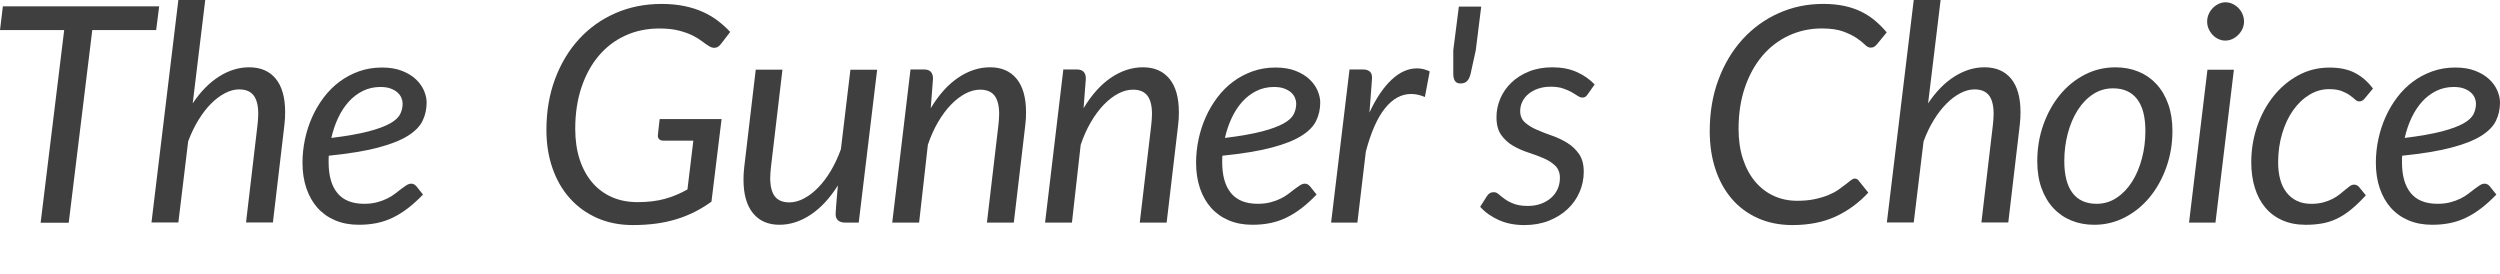 <?xml version="1.0" encoding="utf-8"?>
<!-- Generator: Adobe Illustrator 12.0.0, SVG Export Plug-In . SVG Version: 6.00 Build 51448)  -->
<!DOCTYPE svg PUBLIC "-//W3C//DTD SVG 1.1//EN" "http://www.w3.org/Graphics/SVG/1.1/DTD/svg11.dtd">
<svg  version="1.1" id="Layer_1" xmlns="http://www.w3.org/2000/svg" xmlns:xlink="http://www.w3.org/1999/xlink" width="289.691" height="31.797"
	 viewBox="0 0 289.691 31.797" overflow="visible" enable-background="new 0 0 289.691 26.079" xml:space="preserve">
<g>
	<path fill="#3F3F3F" d="M18.445,0.734l-0.35,2.75h-7.402l-2.73,22.329H4.708l2.73-22.329H0l0.333-2.75H18.445z"/>
	<path fill="#3F3F3F" d="M17.552,25.782L20.667,0h3.115L22.33,11.977c0.921-1.375,1.945-2.416,3.071-3.122
		c1.126-0.705,2.278-1.058,3.457-1.058c1.342,0,2.374,0.443,3.098,1.33c0.723,0.887,1.085,2.175,1.085,3.866
		c0,0.233-0.006,0.476-0.018,0.727c-0.012,0.25-0.035,0.51-0.07,0.777l-1.33,11.285h-3.115l1.33-11.291
		c0.023-0.233,0.043-0.458,0.061-0.674s0.026-0.423,0.026-0.622c0-0.957-0.178-1.669-0.534-2.136c-0.356-0.467-0.919-0.7-1.688-0.7
		c-0.525,0-1.065,0.143-1.619,0.429s-1.094,0.691-1.619,1.216c-0.525,0.525-1.015,1.158-1.47,1.9
		c-0.455,0.74-0.852,1.566-1.19,2.477l-1.137,9.4H17.552z"/>
	<path fill="#3F3F3F" d="M49.437,11.875c0,0.771-0.158,1.48-0.473,2.129s-0.893,1.232-1.732,1.752s-1.995,0.973-3.465,1.357
		c-1.47,0.387-3.36,0.695-5.67,0.93c-0.012,0.129-0.018,0.254-0.018,0.377c0,0.122,0,0.248,0,0.376c0,1.565,0.341,2.76,1.023,3.583
		c0.683,0.824,1.712,1.235,3.089,1.235c0.56,0,1.059-0.058,1.497-0.175s0.828-0.26,1.172-0.43c0.344-0.168,0.647-0.355,0.91-0.561
		c0.263-0.203,0.505-0.391,0.727-0.561c0.222-0.168,0.426-0.312,0.612-0.428c0.187-0.117,0.374-0.176,0.56-0.176
		c0.21,0,0.402,0.1,0.578,0.298l0.77,0.964c-0.595,0.615-1.176,1.141-1.741,1.576c-0.566,0.436-1.146,0.798-1.741,1.088
		c-0.595,0.29-1.216,0.502-1.864,0.635c-0.647,0.134-1.345,0.201-2.091,0.201c-1.015,0-1.925-0.17-2.73-0.508
		c-0.805-0.338-1.488-0.82-2.048-1.443c-0.56-0.625-0.992-1.381-1.295-2.268s-0.455-1.878-0.455-2.975
		c0-0.91,0.096-1.817,0.289-2.722s0.472-1.765,0.84-2.581c0.367-0.816,0.816-1.575,1.348-2.275c0.531-0.7,1.137-1.304,1.82-1.812
		c0.683-0.507,1.435-0.907,2.257-1.199c0.822-0.292,1.706-0.438,2.651-0.438c0.898,0,1.674,0.129,2.328,0.386s1.19,0.584,1.61,0.981
		c0.42,0.397,0.732,0.835,0.937,1.314C49.335,10.988,49.437,11.443,49.437,11.875z M44.082,10.078c-0.735,0-1.412,0.152-2.03,0.456
		s-1.167,0.722-1.645,1.253c-0.479,0.532-0.887,1.157-1.225,1.875s-0.601,1.492-0.787,2.322c1.796-0.222,3.237-0.477,4.322-0.762
		c1.085-0.287,1.919-0.597,2.503-0.93c0.583-0.333,0.968-0.691,1.155-1.078c0.187-0.386,0.28-0.789,0.28-1.209
		c0-0.21-0.047-0.43-0.14-0.658c-0.093-0.228-0.242-0.435-0.446-0.622c-0.204-0.187-0.47-0.341-0.796-0.464
		C44.945,10.14,44.549,10.078,44.082,10.078z"/>
	<path fill="#3F3F3F" d="M73.884,23.422c0.606,0,1.172-0.032,1.698-0.096c0.525-0.064,1.018-0.16,1.479-0.289
		c0.461-0.127,0.904-0.281,1.33-0.463c0.426-0.18,0.849-0.387,1.269-0.619l0.682-5.658h-3.482c-0.198,0-0.353-0.052-0.464-0.155
		s-0.166-0.235-0.166-0.396c0.012-0.117,0.021-0.21,0.026-0.28s0.014-0.164,0.026-0.281l0.158-1.387h7.175l-1.172,9.568
		c-0.63,0.455-1.28,0.853-1.951,1.19c-0.671,0.339-1.38,0.621-2.126,0.849s-1.534,0.396-2.362,0.508
		c-0.829,0.109-1.721,0.166-2.678,0.166c-1.517,0-2.891-0.271-4.121-0.813c-1.231-0.542-2.284-1.3-3.159-2.274
		c-0.875-0.973-1.549-2.137-2.021-3.489s-0.708-2.833-0.708-4.442c0-2.158,0.335-4.131,1.006-5.921s1.598-3.329,2.782-4.618
		s2.59-2.289,4.217-3c1.627-0.711,3.404-1.067,5.329-1.067c0.968,0,1.849,0.082,2.643,0.245c0.793,0.163,1.511,0.39,2.152,0.681
		s1.222,0.634,1.741,1.03c0.519,0.396,0.995,0.826,1.426,1.292l-1.05,1.365c-0.117,0.151-0.237,0.268-0.359,0.35
		c-0.123,0.082-0.266,0.123-0.429,0.123c-0.198,0-0.391-0.058-0.578-0.175c-0.257-0.151-0.54-0.347-0.849-0.586
		c-0.31-0.239-0.683-0.466-1.12-0.682s-0.966-0.402-1.584-0.56c-0.618-0.157-1.365-0.236-2.24-0.236
		c-1.435,0-2.75,0.274-3.946,0.822s-2.223,1.329-3.08,2.343s-1.525,2.238-2.004,3.672s-0.717,3.031-0.717,4.791
		c0,1.317,0.172,2.5,0.516,3.549c0.344,1.05,0.832,1.941,1.461,2.676s1.388,1.297,2.275,1.688S72.787,23.422,73.884,23.422z"/>
	<path fill="#3F3F3F" d="M90.667,8.078l-1.33,11.264c-0.023,0.234-0.044,0.455-0.062,0.665s-0.026,0.414-0.026,0.612
		c0,0.956,0.178,1.668,0.534,2.134c0.356,0.467,0.919,0.7,1.689,0.7c0.537,0,1.088-0.146,1.654-0.438
		c0.565-0.291,1.114-0.705,1.645-1.242c0.531-0.536,1.023-1.184,1.479-1.941s0.852-1.604,1.19-2.537l1.103-9.217h3.098
		l-2.135,17.719h-1.54c-0.362,0-0.642-0.082-0.84-0.244c-0.198-0.163-0.297-0.413-0.297-0.75c0-0.012,0.006-0.116,0.018-0.314
		c0.012-0.197,0.026-0.412,0.043-0.645s0.035-0.447,0.053-0.646c0.018-0.197,0.026-0.302,0.026-0.313l0.123-1.396
		c-0.945,1.496-2.001,2.63-3.167,3.4c-1.167,0.771-2.369,1.157-3.605,1.157c-1.318,0-2.342-0.449-3.071-1.348
		c-0.729-0.898-1.094-2.188-1.094-3.867c0-0.232,0.005-0.472,0.017-0.717s0.035-0.502,0.07-0.77l1.33-11.268H90.667z"/>
	<path fill="#3F3F3F" d="M103.389,25.797l2.117-17.75h1.558c0.7,0,1.05,0.356,1.05,1.069l-0.262,3.418
		c0.945-1.567,2.009-2.749,3.193-3.544s2.412-1.193,3.684-1.193c1.318,0,2.342,0.444,3.071,1.331
		c0.729,0.887,1.094,2.183,1.094,3.887c0,0.233-0.006,0.473-0.018,0.718s-0.035,0.502-0.07,0.77l-1.33,11.295h-3.115l1.33-11.293
		c0.023-0.232,0.043-0.457,0.061-0.674c0.018-0.215,0.026-0.423,0.026-0.621c0-0.957-0.178-1.666-0.534-2.127
		c-0.356-0.461-0.913-0.692-1.671-0.692c-0.561,0-1.129,0.152-1.707,0.455c-0.578,0.304-1.135,0.732-1.671,1.287
		s-1.035,1.226-1.496,2.013c-0.461,0.788-0.855,1.666-1.181,2.635l-1.015,9.017H103.389z"/>
	<path fill="#3F3F3F" d="M121.099,25.797l2.117-17.75h1.558c0.7,0,1.05,0.356,1.05,1.069l-0.262,3.418
		c0.945-1.567,2.009-2.749,3.193-3.544s2.412-1.193,3.684-1.193c1.318,0,2.342,0.444,3.071,1.331
		c0.729,0.887,1.094,2.183,1.094,3.887c0,0.233-0.006,0.473-0.018,0.718s-0.035,0.502-0.07,0.77l-1.33,11.295h-3.115l1.33-11.293
		c0.023-0.232,0.043-0.457,0.061-0.674c0.018-0.215,0.026-0.423,0.026-0.621c0-0.957-0.178-1.666-0.534-2.127
		c-0.356-0.461-0.913-0.692-1.671-0.692c-0.561,0-1.129,0.152-1.707,0.455c-0.578,0.304-1.135,0.732-1.671,1.287
		s-1.035,1.226-1.496,2.013c-0.461,0.788-0.855,1.666-1.181,2.635l-1.015,9.017H121.099z"/>
	<path fill="#3F3F3F" d="M152.983,11.875c0,0.771-0.158,1.48-0.473,2.129s-0.893,1.232-1.732,1.752s-1.995,0.973-3.465,1.357
		c-1.47,0.387-3.36,0.695-5.67,0.93c-0.012,0.129-0.018,0.254-0.018,0.377c0,0.122,0,0.248,0,0.376c0,1.565,0.341,2.76,1.023,3.583
		c0.683,0.824,1.712,1.235,3.089,1.235c0.56,0,1.059-0.058,1.497-0.175s0.828-0.26,1.172-0.43c0.344-0.168,0.647-0.355,0.91-0.561
		c0.263-0.203,0.505-0.391,0.727-0.561c0.222-0.168,0.426-0.312,0.612-0.428c0.187-0.117,0.374-0.176,0.56-0.176
		c0.21,0,0.402,0.1,0.578,0.298l0.77,0.964c-0.595,0.615-1.176,1.141-1.741,1.576c-0.566,0.436-1.146,0.798-1.741,1.088
		c-0.595,0.29-1.216,0.502-1.864,0.635c-0.647,0.134-1.345,0.201-2.091,0.201c-1.015,0-1.925-0.17-2.73-0.508
		c-0.805-0.338-1.488-0.82-2.048-1.443c-0.56-0.625-0.992-1.381-1.295-2.268s-0.455-1.878-0.455-2.975
		c0-0.91,0.096-1.817,0.289-2.722s0.472-1.765,0.84-2.581c0.367-0.816,0.816-1.575,1.348-2.275c0.531-0.7,1.137-1.304,1.82-1.812
		c0.683-0.507,1.435-0.907,2.257-1.199c0.822-0.292,1.706-0.438,2.651-0.438c0.898,0,1.674,0.129,2.328,0.386s1.19,0.584,1.61,0.981
		c0.42,0.397,0.732,0.835,0.937,1.314C152.881,10.988,152.983,11.443,152.983,11.875z M147.628,10.078
		c-0.735,0-1.412,0.152-2.03,0.456s-1.167,0.722-1.645,1.253c-0.479,0.532-0.887,1.157-1.225,1.875s-0.601,1.492-0.787,2.322
		c1.796-0.222,3.237-0.477,4.322-0.762c1.085-0.287,1.919-0.597,2.503-0.93c0.583-0.333,0.968-0.691,1.155-1.078
		c0.187-0.386,0.28-0.789,0.28-1.209c0-0.21-0.047-0.43-0.14-0.658c-0.093-0.228-0.242-0.435-0.446-0.622
		c-0.204-0.187-0.47-0.341-0.796-0.464C148.491,10.14,148.095,10.078,147.628,10.078z"/>
	<path fill="#3F3F3F" d="M154.243,25.797l2.135-17.75h1.558c0.326,0,0.583,0.076,0.77,0.229s0.28,0.387,0.28,0.704
		c0,0.047-0.003,0.114-0.009,0.202s-0.012,0.179-0.018,0.272s-0.011,0.176-0.017,0.246s-0.009,0.111-0.009,0.123l-0.245,3.219
		c0.758-1.637,1.607-2.899,2.546-3.788c0.939-0.888,1.928-1.333,2.966-1.333c0.49,0,0.979,0.117,1.47,0.351l-0.56,2.967
		c-0.548-0.232-1.079-0.349-1.592-0.349c-1.132,0-2.141,0.552-3.028,1.655c-0.887,1.103-1.627,2.777-2.222,5.019l-0.98,8.232
		H154.243z"/>
	<path fill="#3F3F3F" d="M171.638,0.766l-0.63,5.057l-0.595,2.712c-0.082,0.362-0.213,0.642-0.394,0.84s-0.44,0.297-0.779,0.297
		c-0.303,0-0.519-0.099-0.647-0.297s-0.192-0.478-0.192-0.84V5.822l0.647-5.057H171.638z"/>
	<path fill="#3F3F3F" d="M183.993,10.905c-0.093,0.141-0.187,0.243-0.28,0.307c-0.094,0.064-0.21,0.096-0.35,0.096
		c-0.164,0-0.341-0.064-0.534-0.192s-0.426-0.271-0.7-0.429c-0.274-0.157-0.61-0.303-1.006-0.438s-0.875-0.202-1.435-0.202
		c-0.525,0-1.003,0.073-1.435,0.219c-0.432,0.146-0.805,0.347-1.12,0.604c-0.315,0.257-0.558,0.557-0.727,0.901
		s-0.253,0.709-0.253,1.094c0,0.548,0.181,0.985,0.542,1.313c0.361,0.327,0.816,0.61,1.365,0.849c0.548,0.24,1.141,0.47,1.776,0.691
		s1.228,0.502,1.776,0.84c0.548,0.339,1.003,0.771,1.365,1.295c0.361,0.525,0.542,1.208,0.542,2.048
		c0,0.817-0.161,1.599-0.481,2.345c-0.321,0.748-0.782,1.404-1.383,1.97s-1.324,1.019-2.17,1.356s-1.793,0.508-2.843,0.508
		c-1.132,0-2.132-0.199-3.001-0.595s-1.578-0.904-2.126-1.524l0.77-1.212c0.093-0.154,0.204-0.272,0.333-0.356
		c0.128-0.082,0.292-0.125,0.49-0.125c0.187,0,0.373,0.082,0.56,0.246c0.187,0.163,0.42,0.347,0.7,0.551
		c0.28,0.204,0.633,0.389,1.059,0.551c0.426,0.164,0.966,0.246,1.619,0.246c0.571,0,1.087-0.088,1.548-0.264
		c0.461-0.174,0.852-0.408,1.173-0.7c0.321-0.292,0.566-0.634,0.735-1.024s0.254-0.809,0.254-1.253c0-0.595-0.181-1.067-0.542-1.419
		c-0.362-0.35-0.817-0.643-1.365-0.875c-0.548-0.234-1.138-0.453-1.768-0.657s-1.219-0.467-1.768-0.788s-1.003-0.738-1.365-1.252
		c-0.362-0.514-0.542-1.197-0.542-2.051c0-0.747,0.148-1.468,0.446-2.163c0.297-0.695,0.726-1.311,1.286-1.848
		s1.24-0.966,2.039-1.287c0.799-0.321,1.7-0.482,2.704-0.482c1.062,0,1.998,0.179,2.809,0.537c0.811,0.358,1.508,0.842,2.091,1.451
		L183.993,10.905z"/>
	<path fill="#3F3F3F" d="M208.246,23.266c0.771,0,1.453-0.064,2.048-0.193c0.595-0.127,1.12-0.285,1.575-0.472
		s0.843-0.394,1.164-0.622c0.32-0.227,0.601-0.434,0.84-0.621c0.239-0.186,0.44-0.344,0.604-0.473
		c0.163-0.127,0.309-0.191,0.438-0.191c0.105,0,0.192,0.02,0.263,0.061c0.069,0.041,0.128,0.091,0.175,0.148l1.138,1.418
		c-1.097,1.188-2.36,2.111-3.789,2.77s-3.095,0.988-4.996,0.988c-1.493,0-2.835-0.27-4.024-0.805
		c-1.191-0.537-2.197-1.286-3.02-2.248s-1.452-2.107-1.89-3.438c-0.438-1.328-0.656-2.793-0.656-4.391
		c0-2.18,0.338-4.173,1.015-5.981s1.607-3.361,2.791-4.662c1.185-1.3,2.576-2.309,4.174-3.026c1.599-0.717,3.319-1.076,5.163-1.076
		c0.887,0,1.691,0.076,2.415,0.227c0.723,0.151,1.383,0.373,1.978,0.664s1.134,0.64,1.618,1.047s0.937,0.861,1.356,1.362
		l-1.12,1.364c-0.094,0.117-0.198,0.213-0.314,0.289c-0.117,0.076-0.263,0.114-0.438,0.114c-0.211,0-0.432-0.117-0.666-0.35
		c-0.232-0.233-0.551-0.487-0.953-0.761c-0.402-0.274-0.922-0.528-1.558-0.761s-1.462-0.35-2.476-0.35
		c-1.354,0-2.619,0.271-3.798,0.814s-2.199,1.318-3.063,2.328s-1.543,2.231-2.039,3.667s-0.743,3.045-0.743,4.83
		c0,1.296,0.168,2.456,0.507,3.483c0.339,1.026,0.808,1.898,1.409,2.615c0.601,0.719,1.315,1.27,2.144,1.654
		S207.255,23.266,208.246,23.266z"/>
	<path fill="#3F3F3F" d="M218.642,25.782L221.757,0h3.114l-1.451,11.977c0.921-1.375,1.944-2.416,3.07-3.122
		c1.126-0.705,2.277-1.058,3.457-1.058c1.342,0,2.373,0.443,3.098,1.33c0.723,0.887,1.084,2.175,1.084,3.866
		c0,0.233-0.006,0.476-0.018,0.727c-0.012,0.25-0.035,0.51-0.069,0.777l-1.33,11.285h-3.115l1.33-11.291
		c0.023-0.233,0.044-0.458,0.062-0.674s0.025-0.423,0.025-0.622c0-0.957-0.178-1.669-0.533-2.136s-0.919-0.7-1.688-0.7
		c-0.525,0-1.065,0.143-1.619,0.429s-1.094,0.691-1.618,1.216c-0.525,0.525-1.016,1.158-1.471,1.9
		c-0.455,0.74-0.852,1.566-1.189,2.477l-1.138,9.4H218.642z"/>
	<path fill="#3F3F3F" d="M242.669,26.047c-0.969,0-1.855-0.167-2.66-0.499c-0.806-0.332-1.499-0.813-2.083-1.442
		c-0.583-0.631-1.038-1.4-1.365-2.31c-0.326-0.909-0.489-1.948-0.489-3.114c0-1.492,0.233-2.897,0.7-4.215
		c0.467-1.318,1.105-2.473,1.916-3.464s1.768-1.772,2.87-2.344s2.296-0.857,3.579-0.857c0.968,0,1.854,0.167,2.66,0.499
		c0.805,0.333,1.498,0.813,2.082,1.443c0.583,0.63,1.038,1.402,1.365,2.318c0.326,0.916,0.49,1.95,0.49,3.104
		c0,1.481-0.234,2.881-0.701,4.198s-1.105,2.472-1.916,3.464c-0.811,0.99-1.77,1.775-2.879,2.353
		C245.131,25.758,243.94,26.047,242.669,26.047z M242.949,23.615c0.852,0,1.627-0.233,2.327-0.7s1.294-1.089,1.784-1.865
		s0.869-1.673,1.139-2.688c0.268-1.016,0.402-2.078,0.402-3.188c0-1.635-0.321-2.866-0.963-3.695s-1.569-1.244-2.782-1.244
		c-0.863,0-1.642,0.231-2.337,0.692c-0.693,0.461-1.285,1.08-1.775,1.856s-0.869,1.673-1.138,2.688s-0.402,2.078-0.402,3.188
		c0,1.635,0.317,2.869,0.954,3.704C240.793,23.198,241.724,23.615,242.949,23.615z"/>
	<path fill="#3F3F3F" d="M258.855,8.078l-2.135,17.719h-3.063l2.135-17.719H258.855z M260.029,2.502
		c0,0.303-0.063,0.585-0.185,0.847c-0.122,0.262-0.286,0.495-0.489,0.699c-0.205,0.204-0.436,0.364-0.691,0.48
		c-0.258,0.117-0.525,0.175-0.806,0.175c-0.269,0-0.53-0.058-0.788-0.175c-0.256-0.116-0.48-0.276-0.674-0.48
		c-0.191-0.204-0.347-0.437-0.463-0.699c-0.117-0.262-0.175-0.544-0.175-0.847s0.058-0.588,0.175-0.856
		c0.116-0.268,0.273-0.503,0.473-0.708c0.197-0.204,0.426-0.367,0.682-0.489c0.258-0.122,0.52-0.184,0.788-0.184
		c0.28,0,0.548,0.059,0.805,0.175c0.257,0.117,0.487,0.277,0.691,0.48c0.204,0.204,0.364,0.443,0.481,0.716
		C259.971,1.911,260.029,2.199,260.029,2.502z"/>
	<path fill="#3F3F3F" d="M272.427,24.285c-0.542,0.442-1.088,0.794-1.636,1.056c-0.549,0.262-1.117,0.445-1.707,0.55
		c-0.589,0.104-1.222,0.157-1.898,0.157c-1.026,0-1.934-0.176-2.721-0.525c-0.788-0.35-1.447-0.844-1.979-1.479
		c-0.53-0.637-0.933-1.4-1.207-2.293s-0.411-1.875-0.411-2.949c0-1.435,0.225-2.812,0.674-4.13s1.076-2.485,1.882-3.5
		c0.805-1.015,1.762-1.826,2.869-2.433c1.109-0.606,2.328-0.91,3.658-0.91c1.166,0,2.146,0.207,2.939,0.621s1.488,1.017,2.082,1.81
		l-0.979,1.174c-0.07,0.094-0.157,0.169-0.263,0.228s-0.222,0.087-0.35,0.087c-0.164,0-0.324-0.073-0.481-0.219
		c-0.157-0.146-0.361-0.31-0.612-0.491s-0.566-0.345-0.945-0.491c-0.379-0.146-0.866-0.219-1.461-0.219
		c-0.805,0-1.566,0.219-2.283,0.657c-0.719,0.438-1.346,1.037-1.882,1.797c-0.537,0.76-0.96,1.66-1.269,2.699
		c-0.31,1.041-0.464,2.156-0.464,3.349c0,0.725,0.081,1.382,0.245,1.972c0.162,0.59,0.408,1.093,0.734,1.508
		s0.727,0.736,1.199,0.964s1.023,0.342,1.654,0.342c0.524,0,0.991-0.056,1.399-0.167c0.408-0.11,0.77-0.248,1.085-0.411
		c0.314-0.163,0.592-0.342,0.831-0.534c0.239-0.193,0.455-0.371,0.647-0.535s0.367-0.301,0.525-0.412
		c0.157-0.111,0.318-0.166,0.48-0.166c0.234,0,0.432,0.099,0.596,0.296l0.77,0.942C273.544,23.291,272.969,23.842,272.427,24.285z"
		/>
	<path fill="#3F3F3F" d="M289.691,11.875c0,0.771-0.158,1.48-0.473,2.129c-0.315,0.648-0.893,1.232-1.732,1.752
		s-1.996,0.973-3.465,1.357c-1.471,0.387-3.361,0.695-5.67,0.93c-0.012,0.129-0.018,0.254-0.018,0.377c0,0.122,0,0.248,0,0.376
		c0,1.565,0.34,2.76,1.023,3.583c0.682,0.824,1.711,1.235,3.088,1.235c0.561,0,1.06-0.058,1.497-0.175s0.828-0.26,1.173-0.43
		c0.344-0.168,0.646-0.355,0.909-0.561c0.263-0.203,0.505-0.391,0.727-0.561c0.222-0.168,0.426-0.312,0.612-0.428
		c0.187-0.117,0.373-0.176,0.561-0.176c0.209,0,0.402,0.1,0.577,0.298l0.771,0.964c-0.596,0.615-1.176,1.141-1.742,1.576
		c-0.565,0.436-1.146,0.798-1.74,1.088c-0.596,0.29-1.217,0.502-1.864,0.635c-0.647,0.134-1.345,0.201-2.091,0.201
		c-1.016,0-1.926-0.17-2.73-0.508s-1.488-0.82-2.048-1.443c-0.56-0.625-0.991-1.381-1.295-2.268s-0.454-1.878-0.454-2.975
		c0-0.91,0.096-1.817,0.288-2.722s0.472-1.765,0.84-2.581c0.367-0.816,0.816-1.575,1.348-2.275c0.53-0.7,1.138-1.304,1.819-1.812
		c0.684-0.507,1.436-0.907,2.258-1.199c0.822-0.292,1.706-0.438,2.651-0.438c0.898,0,1.675,0.129,2.327,0.386
		c0.654,0.257,1.19,0.584,1.61,0.981c0.42,0.397,0.732,0.835,0.937,1.314C289.589,10.988,289.691,11.443,289.691,11.875z
		 M284.336,10.078c-0.735,0-1.412,0.152-2.03,0.456s-1.167,0.722-1.646,1.253c-0.479,0.532-0.887,1.157-1.225,1.875
		s-0.601,1.492-0.787,2.322c1.797-0.222,3.237-0.477,4.322-0.762c1.085-0.287,1.92-0.597,2.503-0.93s0.968-0.691,1.155-1.078
		c0.186-0.386,0.279-0.789,0.279-1.209c0-0.21-0.047-0.43-0.141-0.658c-0.093-0.228-0.241-0.435-0.445-0.622
		c-0.204-0.187-0.47-0.341-0.797-0.464C285.199,10.14,284.803,10.078,284.336,10.078z"/>
</g>
</svg>
